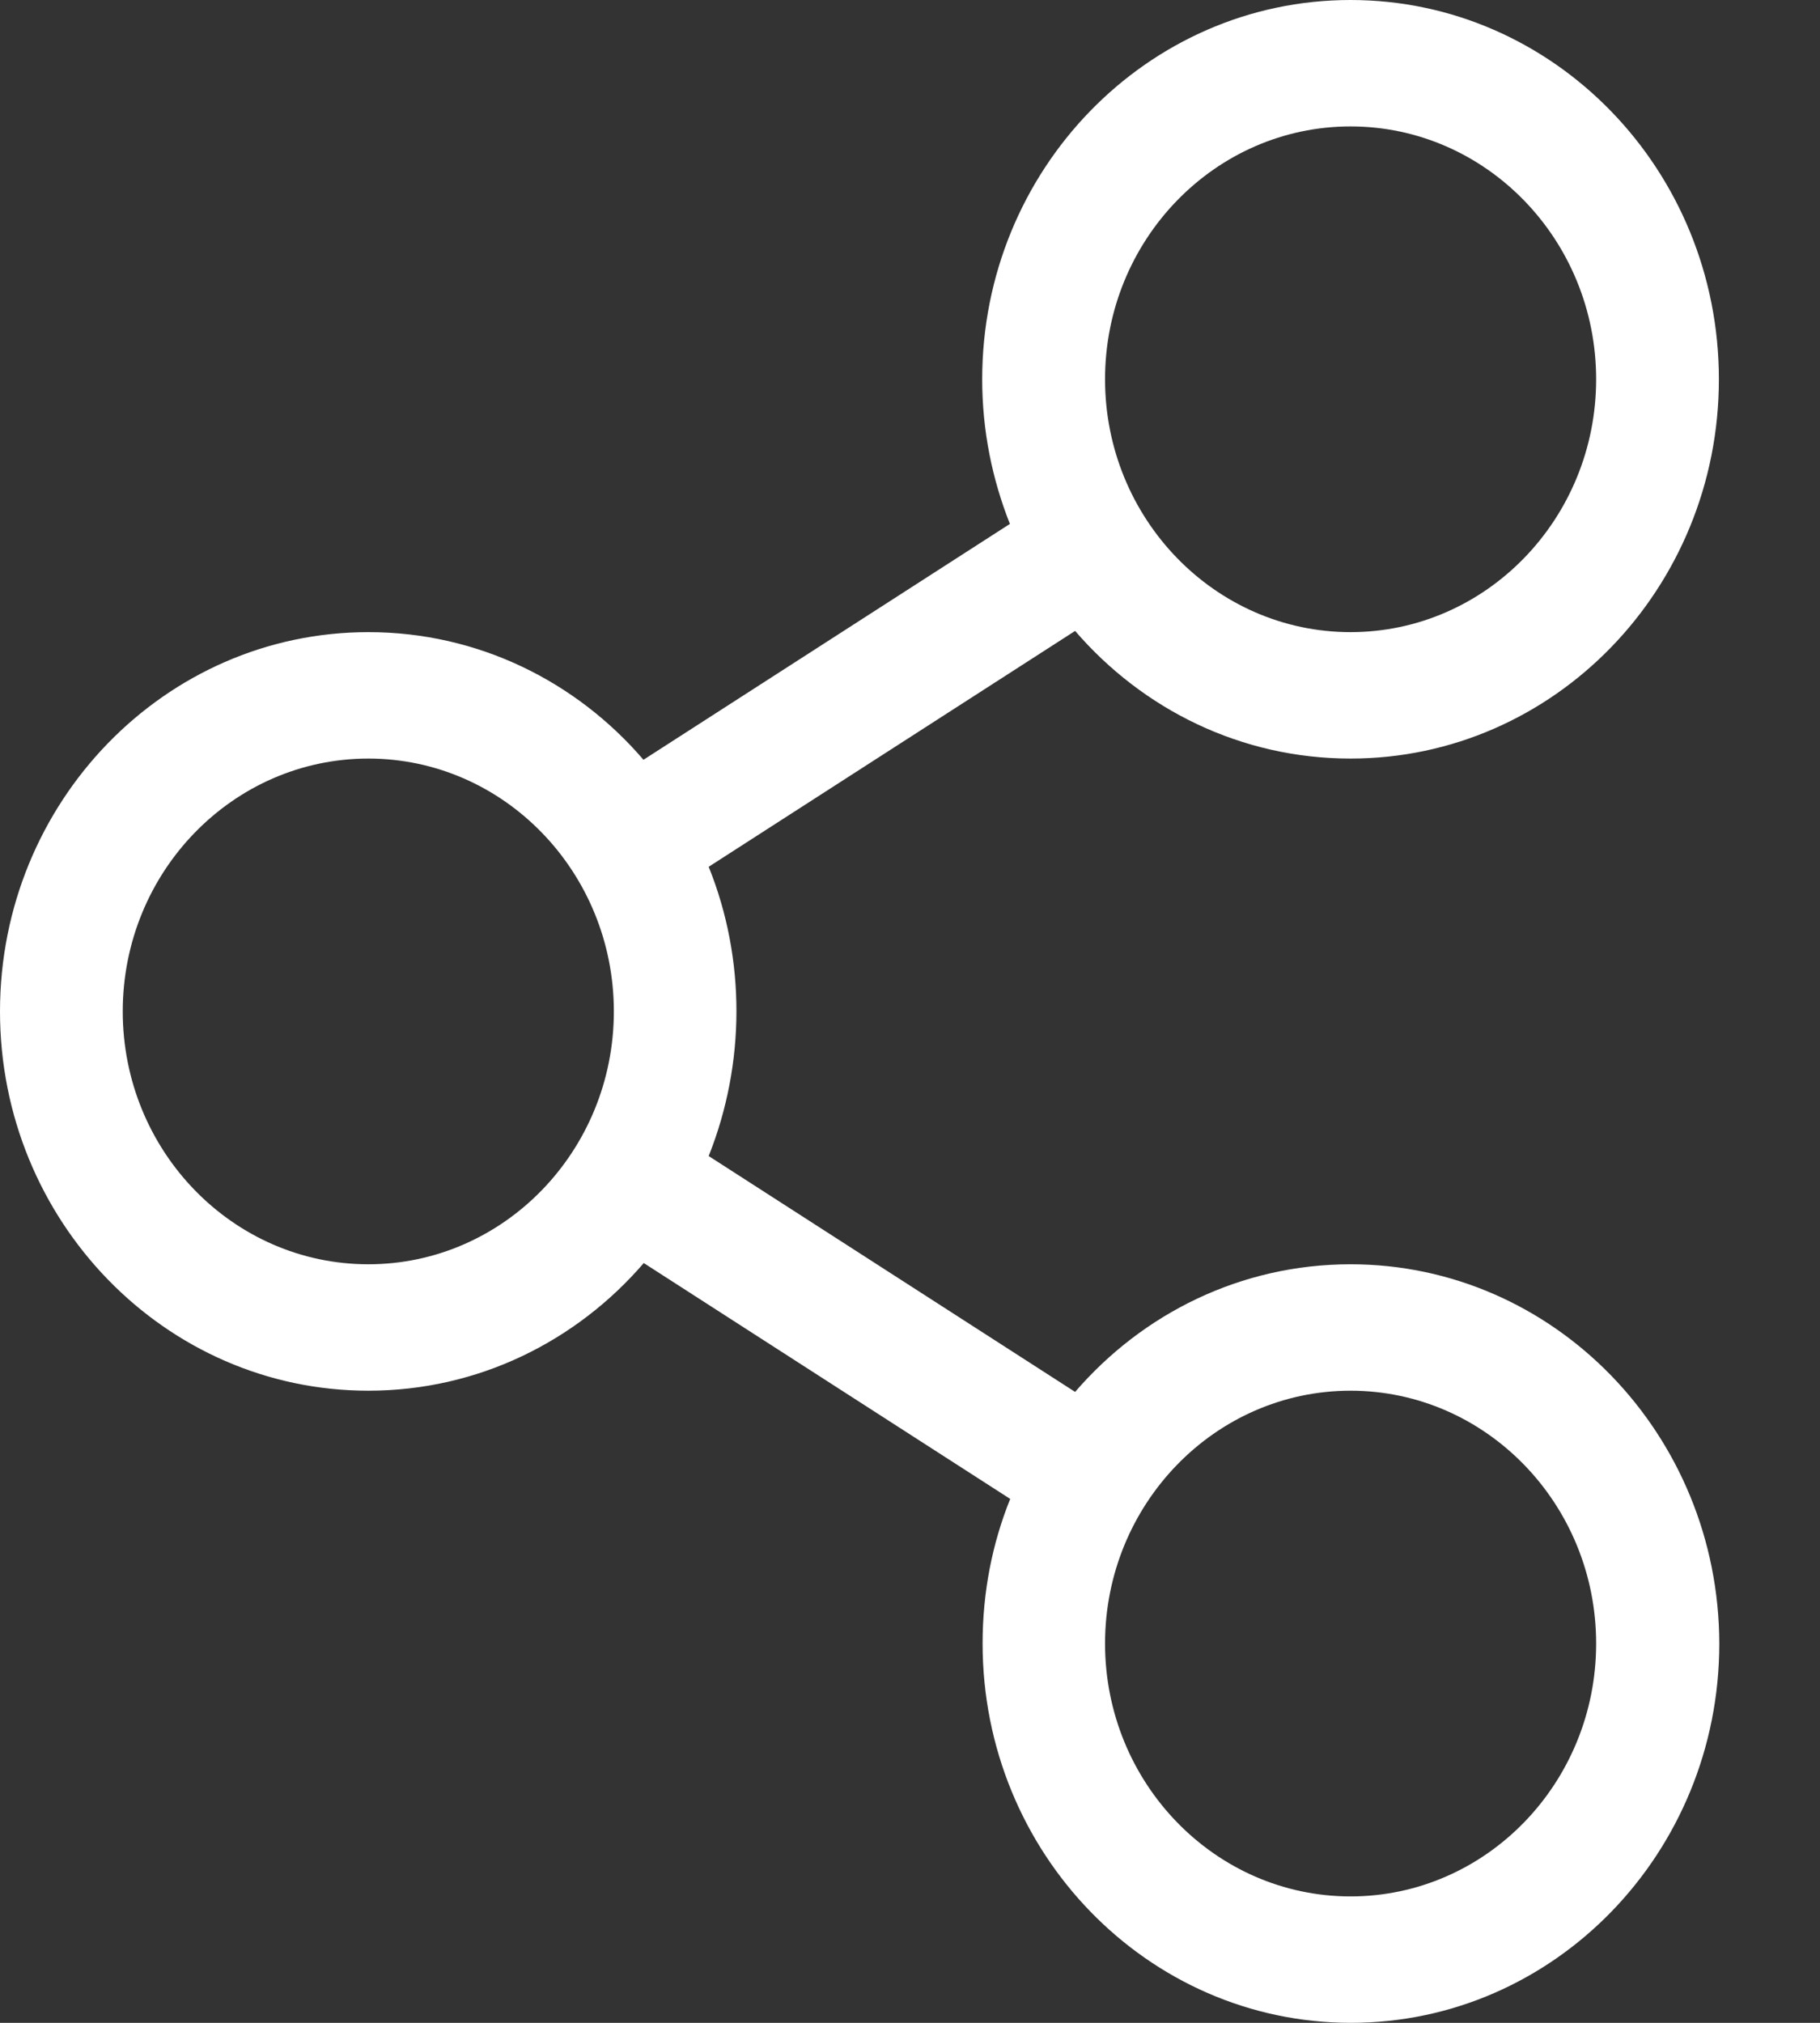<svg width="18" height="20" viewBox="0 0 18 20" fill="none" xmlns="http://www.w3.org/2000/svg">
<rect x="0" y="0" width="18" height="20" fill="#333333" stroke="none"/>
<path d="M13.357 12.5C12.272 12.5 11.3 12.988 10.633 13.762L7.009 11.43C7.373 10.516 7.377 9.484 7.009 8.57L10.633 6.238C11.3 7.012 12.272 7.5 13.357 7.5C15.368 7.5 17 5.82 17 3.75C17 1.68 15.368 0 13.357 0C11.346 0 9.714 1.68 9.714 3.75C9.714 4.258 9.813 4.738 9.988 5.18L6.364 7.512C5.7 6.738 4.728 6.25 3.643 6.25C1.632 6.25 0 7.93 0 10C0 12.07 1.632 13.75 3.643 13.75C4.728 13.75 5.7 13.262 6.367 12.488L9.991 14.82C9.813 15.262 9.718 15.742 9.718 16.25C9.718 18.32 11.35 20 13.361 20C15.372 20 17.004 18.32 17.004 16.25C17 14.18 15.368 12.5 13.357 12.5ZM13.357 1.25C14.697 1.25 15.786 2.371 15.786 3.75C15.786 5.129 14.697 6.25 13.357 6.25C12.018 6.25 10.929 5.129 10.929 3.75C10.929 2.371 12.018 1.25 13.357 1.25ZM3.643 12.5C2.303 12.5 1.214 11.379 1.214 10C1.214 8.621 2.303 7.5 3.643 7.5C4.982 7.5 6.071 8.621 6.071 10C6.071 11.379 4.982 12.5 3.643 12.5ZM13.357 18.75C12.018 18.75 10.929 17.629 10.929 16.25C10.929 14.871 12.018 13.75 13.357 13.75C14.697 13.75 15.786 14.871 15.786 16.25C15.786 17.629 14.697 18.75 13.357 18.75Z" fill="white"/>
</svg>
